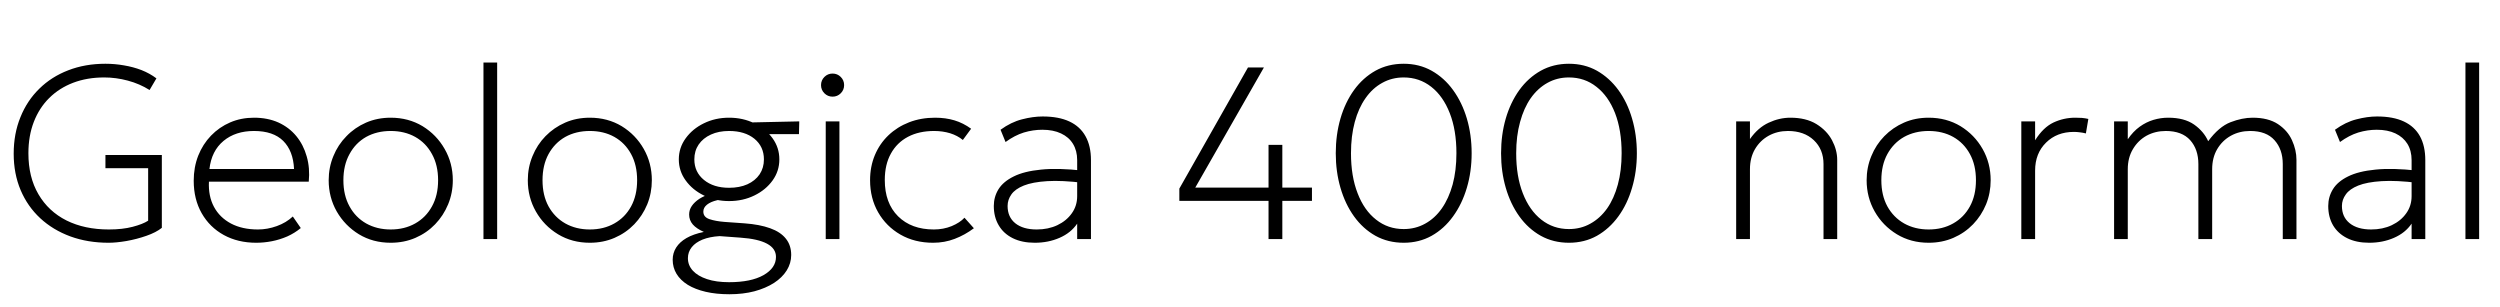 <svg xmlns="http://www.w3.org/2000/svg" xmlns:xlink="http://www.w3.org/1999/xlink" width="244.692" height="30"><path fill="black" d="M10.63 23.76L10.63 23.76Q8.59 23.76 6.89 23.14Q5.18 22.51 3.94 21.36Q2.70 20.21 2.02 18.61Q1.34 17.00 1.34 15.05L1.34 15.05Q1.34 13.08 2.00 11.47Q2.65 9.85 3.85 8.68Q5.04 7.51 6.68 6.88Q8.33 6.24 10.32 6.24L10.32 6.24Q11.24 6.24 12.14 6.40Q13.04 6.55 13.85 6.86Q14.66 7.18 15.31 7.67L15.31 7.67L14.64 8.81Q13.67 8.20 12.51 7.89Q11.35 7.58 10.20 7.58L10.20 7.58Q8.53 7.58 7.16 8.10Q5.80 8.62 4.82 9.59Q3.84 10.56 3.31 11.93Q2.78 13.30 2.78 15.00L2.78 15.00Q2.78 17.34 3.76 19.01Q4.74 20.69 6.51 21.58Q8.28 22.46 10.66 22.46L10.66 22.46Q11.99 22.46 12.98 22.20Q13.98 21.94 14.50 21.60L14.50 21.60L14.50 16.46L10.32 16.46L10.32 15.17L15.84 15.17L15.84 22.30Q15.28 22.75 14.33 23.08Q13.39 23.41 12.38 23.59Q11.38 23.76 10.63 23.76ZM25.08 23.76L25.08 23.76Q23.28 23.76 21.90 23.00Q20.52 22.24 19.74 20.87Q18.96 19.50 18.96 17.69L18.96 17.69Q18.96 16.37 19.40 15.24Q19.85 14.11 20.65 13.28Q21.46 12.44 22.53 11.98Q23.60 11.52 24.86 11.52L24.86 11.52Q26.20 11.52 27.25 11.99Q28.30 12.47 29.00 13.32Q29.70 14.17 30.02 15.31Q30.35 16.45 30.22 17.78L30.22 17.78L20.45 17.78Q20.38 19.19 20.94 20.24Q21.50 21.29 22.61 21.88Q23.71 22.46 25.25 22.46L25.25 22.46Q26.17 22.46 27.09 22.13Q28.01 21.80 28.66 21.19L28.66 21.19L29.44 22.32Q28.85 22.81 28.12 23.14Q27.38 23.46 26.61 23.61Q25.84 23.76 25.08 23.76ZM20.50 16.54L20.50 16.54L28.78 16.54Q28.70 14.77 27.72 13.79Q26.74 12.82 24.86 12.82L24.86 12.82Q23.05 12.82 21.88 13.79Q20.70 14.77 20.50 16.54ZM38.24 23.76L38.24 23.76Q36.50 23.76 35.13 22.93Q33.76 22.09 32.96 20.70Q32.17 19.31 32.17 17.64L32.17 17.64Q32.17 16.39 32.63 15.28Q33.08 14.17 33.91 13.33Q34.73 12.48 35.83 12.00Q36.94 11.52 38.24 11.52L38.24 11.52Q39.98 11.52 41.36 12.35Q42.73 13.19 43.52 14.58Q44.32 15.97 44.32 17.64L44.32 17.64Q44.32 18.89 43.86 20.00Q43.40 21.11 42.59 21.95Q41.77 22.80 40.66 23.28Q39.55 23.76 38.24 23.76ZM38.24 22.46L38.24 22.46Q39.60 22.46 40.64 21.87Q41.69 21.28 42.28 20.20Q42.88 19.12 42.88 17.64L42.88 17.64Q42.88 16.16 42.28 15.08Q41.69 13.99 40.64 13.40Q39.60 12.82 38.24 12.82L38.24 12.82Q36.89 12.82 35.84 13.40Q34.80 13.99 34.21 15.08Q33.61 16.16 33.61 17.64L33.61 17.64Q33.61 19.12 34.21 20.20Q34.80 21.28 35.84 21.87Q36.89 22.46 38.24 22.46ZM48.66 23.40L47.32 23.40L47.32 6.12L48.66 6.12L48.66 23.40ZM57.73 23.76L57.73 23.76Q55.99 23.76 54.62 22.93Q53.24 22.09 52.45 20.70Q51.66 19.31 51.66 17.64L51.66 17.64Q51.66 16.39 52.12 15.28Q52.57 14.17 53.39 13.33Q54.22 12.48 55.32 12.00Q56.42 11.52 57.73 11.52L57.73 11.52Q59.47 11.52 60.85 12.35Q62.22 13.19 63.01 14.58Q63.80 15.97 63.80 17.64L63.80 17.64Q63.80 18.89 63.35 20.00Q62.89 21.11 62.08 21.95Q61.26 22.80 60.15 23.28Q59.04 23.76 57.73 23.76ZM57.73 22.46L57.73 22.46Q59.09 22.46 60.13 21.87Q61.18 21.28 61.77 20.20Q62.36 19.12 62.36 17.64L62.36 17.64Q62.36 16.16 61.77 15.08Q61.18 13.99 60.13 13.40Q59.09 12.82 57.73 12.82L57.73 12.82Q56.38 12.82 55.33 13.40Q54.29 13.99 53.69 15.08Q53.10 16.16 53.10 17.64L53.10 17.64Q53.10 19.12 53.69 20.20Q54.29 21.28 55.33 21.87Q56.38 22.46 57.73 22.46ZM71.39 28.80L71.39 28.80Q70.09 28.80 69.07 28.56Q68.04 28.32 67.32 27.88Q66.60 27.43 66.22 26.81Q65.84 26.18 65.84 25.42L65.84 25.42Q65.84 24.77 66.18 24.23Q66.52 23.69 67.19 23.30Q67.87 22.91 68.89 22.70L68.89 22.70Q68.17 22.38 67.81 21.97Q67.45 21.55 67.45 21.00L67.45 21.00Q67.45 20.54 67.71 20.16Q67.97 19.78 68.45 19.46Q68.94 19.15 69.62 18.94Q70.31 18.72 71.15 18.62L71.15 18.62L71.60 19.44Q70.80 19.44 70.18 19.60Q69.55 19.75 69.20 20.03Q68.84 20.32 68.84 20.71L68.84 20.71Q68.84 21.25 69.44 21.45Q70.03 21.65 70.91 21.72L70.91 21.72L72.88 21.86Q74.36 21.97 75.38 22.34Q76.39 22.70 76.91 23.35Q77.44 24.00 77.44 24.96L77.44 24.96Q77.44 25.76 77.00 26.47Q76.56 27.17 75.76 27.69Q74.95 28.21 73.84 28.51Q72.73 28.80 71.39 28.80ZM71.36 27.62L71.36 27.62Q73.51 27.62 74.73 26.93Q75.95 26.23 75.95 25.15L75.95 25.15Q75.95 24.32 75.07 23.85Q74.20 23.38 72.47 23.26L72.47 23.26L70.43 23.11Q69.46 23.17 68.76 23.45Q68.06 23.74 67.70 24.20Q67.33 24.67 67.33 25.27L67.33 25.27Q67.33 25.97 67.82 26.50Q68.30 27.02 69.20 27.32Q70.10 27.62 71.36 27.62ZM71.36 19.68L71.36 19.68Q70.01 19.68 68.89 19.13Q67.78 18.59 67.11 17.66Q66.44 16.74 66.44 15.60L66.44 15.60Q66.44 14.46 67.11 13.54Q67.78 12.61 68.89 12.07Q70.01 11.52 71.36 11.52L71.36 11.52Q72.72 11.52 73.84 12.07Q74.95 12.61 75.62 13.54Q76.28 14.46 76.28 15.60L76.28 15.60Q76.28 16.74 75.62 17.66Q74.95 18.59 73.84 19.13Q72.72 19.68 71.36 19.68ZM71.36 18.38L71.36 18.38Q72.38 18.38 73.15 18.04Q73.92 17.69 74.35 17.06Q74.77 16.43 74.77 15.60L74.77 15.60Q74.77 14.35 73.84 13.58Q72.90 12.82 71.36 12.82L71.36 12.82Q70.34 12.82 69.58 13.17Q68.81 13.52 68.38 14.15Q67.96 14.77 67.96 15.60L67.96 15.60Q67.96 16.84 68.90 17.61Q69.84 18.38 71.36 18.38ZM78.20 13.13L73.24 13.13L72.76 12.00L78.23 11.88L78.20 13.13ZM82.16 23.40L80.82 23.40L80.82 11.88L82.16 11.88L82.16 23.40ZM81.49 9.46L81.49 9.46Q81.02 9.46 80.69 9.13Q80.36 8.80 80.36 8.33L80.36 8.33Q80.36 7.86 80.69 7.53Q81.02 7.20 81.49 7.20L81.49 7.20Q81.96 7.20 82.29 7.53Q82.62 7.86 82.62 8.33L82.62 8.33Q82.62 8.80 82.29 9.13Q81.96 9.46 81.49 9.46ZM91.33 23.76L91.33 23.76Q89.52 23.76 88.13 22.96Q86.74 22.16 85.95 20.78Q85.16 19.40 85.16 17.64L85.16 17.64Q85.16 16.30 85.63 15.18Q86.10 14.06 86.96 13.24Q87.82 12.42 88.98 11.97Q90.14 11.52 91.52 11.52L91.52 11.52Q92.56 11.52 93.42 11.78Q94.28 12.04 95.05 12.60L95.05 12.60L94.24 13.70Q93.72 13.27 92.99 13.04Q92.26 12.82 91.43 12.82L91.43 12.82Q89.95 12.82 88.87 13.39Q87.79 13.96 87.20 15.03Q86.60 16.10 86.60 17.62L86.60 17.62Q86.60 19.88 87.90 21.17Q89.20 22.46 91.40 22.46L91.40 22.46Q92.34 22.46 93.15 22.13Q93.96 21.79 94.40 21.31L94.40 21.31L95.32 22.34Q94.44 23.00 93.44 23.38Q92.45 23.76 91.33 23.76ZM101.28 23.76L101.28 23.76Q100.02 23.76 99.12 23.31Q98.22 22.86 97.75 22.05Q97.27 21.24 97.27 20.16L97.27 20.16Q97.27 19.27 97.73 18.52Q98.20 17.77 99.22 17.27Q100.24 16.76 101.90 16.60Q103.57 16.43 105.98 16.70L105.98 16.70L106.06 17.90Q103.93 17.64 102.50 17.73Q101.06 17.82 100.21 18.16Q99.36 18.50 98.99 19.03Q98.62 19.55 98.62 20.16L98.62 20.16Q98.62 21.24 99.37 21.85Q100.13 22.46 101.47 22.46L101.47 22.46Q102.60 22.46 103.49 22.04Q104.39 21.61 104.91 20.87Q105.43 20.14 105.43 19.20L105.43 19.20L105.43 15.67Q105.43 14.75 105.02 14.08Q104.62 13.42 103.85 13.06Q103.09 12.70 102.02 12.70L102.02 12.70Q101.11 12.70 100.21 12.97Q99.31 13.25 98.42 13.90L98.42 13.90L97.93 12.70Q98.96 11.95 100.03 11.68Q101.10 11.40 102.05 11.40L102.05 11.40Q103.62 11.40 104.67 11.89Q105.72 12.38 106.25 13.34Q106.78 14.29 106.78 15.67L106.78 15.67L106.78 23.40L105.43 23.40L105.43 21.89Q104.81 22.80 103.70 23.28Q102.60 23.76 101.28 23.76ZM125.51 23.40L124.16 23.40L124.16 19.66L115.43 19.66L115.43 18.46L122.15 6.60L123.71 6.60L116.99 18.36L124.16 18.36L124.16 14.18L125.51 14.18L125.51 18.36L128.41 18.36L128.41 19.66L125.51 19.66L125.51 23.40ZM137.39 23.76L137.39 23.76Q135.86 23.76 134.63 23.08Q133.40 22.39 132.53 21.18Q131.66 19.97 131.20 18.38Q130.74 16.80 130.74 15.00L130.74 15.00Q130.74 13.19 131.20 11.60Q131.66 10.02 132.53 8.81Q133.40 7.61 134.63 6.92Q135.86 6.24 137.39 6.24L137.39 6.24Q138.90 6.24 140.12 6.92Q141.35 7.61 142.22 8.81Q143.10 10.02 143.57 11.60Q144.04 13.19 144.04 15.00L144.04 15.00Q144.04 16.80 143.57 18.38Q143.10 19.97 142.22 21.18Q141.35 22.39 140.12 23.08Q138.90 23.76 137.39 23.76ZM137.39 22.42L137.39 22.42Q138.54 22.42 139.49 21.89Q140.44 21.37 141.12 20.40Q141.80 19.43 142.18 18.06Q142.55 16.69 142.55 15.00L142.55 15.00Q142.55 12.74 141.90 11.08Q141.25 9.41 140.09 8.50Q138.92 7.58 137.39 7.58L137.39 7.58Q136.24 7.58 135.29 8.11Q134.34 8.63 133.66 9.60Q132.97 10.57 132.60 11.94Q132.23 13.31 132.23 15.00L132.23 15.00Q132.23 17.26 132.88 18.92Q133.52 20.59 134.69 21.50Q135.85 22.42 137.39 22.42ZM153.56 23.76L153.56 23.76Q152.04 23.76 150.81 23.08Q149.58 22.39 148.71 21.18Q147.84 19.97 147.38 18.38Q146.92 16.80 146.92 15.00L146.92 15.00Q146.92 13.19 147.38 11.60Q147.84 10.02 148.71 8.81Q149.58 7.61 150.81 6.92Q152.04 6.24 153.56 6.24L153.56 6.24Q155.08 6.24 156.30 6.92Q157.52 7.61 158.40 8.81Q159.28 10.02 159.74 11.60Q160.21 13.19 160.21 15.00L160.21 15.00Q160.21 16.80 159.74 18.38Q159.28 19.97 158.40 21.18Q157.52 22.39 156.30 23.08Q155.08 23.76 153.56 23.76ZM153.56 22.42L153.56 22.42Q154.72 22.42 155.66 21.89Q156.61 21.37 157.30 20.40Q157.98 19.43 158.35 18.06Q158.72 16.69 158.72 15.00L158.72 15.00Q158.72 12.74 158.08 11.08Q157.43 9.41 156.26 8.50Q155.10 7.58 153.56 7.58L153.56 7.58Q152.41 7.58 151.46 8.11Q150.52 8.63 149.83 9.60Q149.15 10.57 148.78 11.94Q148.40 13.31 148.40 15.00L148.40 15.00Q148.40 17.26 149.05 18.92Q149.70 20.59 150.86 21.50Q152.03 22.42 153.56 22.42ZM171.28 23.40L169.93 23.40L169.93 11.88L171.28 11.88L171.28 13.61Q172.07 12.49 173.11 12.01Q174.16 11.52 175.24 11.52L175.24 11.52Q176.76 11.52 177.78 12.14Q178.80 12.77 179.31 13.72Q179.82 14.68 179.82 15.65L179.82 15.65L179.82 23.40L178.48 23.40L178.48 16.06Q178.48 14.62 177.53 13.72Q176.58 12.82 175.00 12.82L175.00 12.82Q173.96 12.82 173.12 13.28Q172.27 13.75 171.77 14.60Q171.28 15.44 171.28 16.56L171.28 16.56L171.28 23.40ZM188.77 23.76L188.77 23.76Q187.03 23.76 185.66 22.93Q184.28 22.09 183.49 20.70Q182.70 19.31 182.70 17.64L182.70 17.64Q182.70 16.39 183.16 15.28Q183.61 14.17 184.43 13.33Q185.26 12.48 186.36 12.00Q187.46 11.52 188.77 11.52L188.77 11.52Q190.51 11.52 191.89 12.35Q193.26 13.19 194.05 14.58Q194.84 15.97 194.84 17.64L194.84 17.64Q194.84 18.89 194.39 20.00Q193.93 21.11 193.12 21.95Q192.30 22.80 191.19 23.28Q190.08 23.76 188.77 23.76ZM188.77 22.46L188.77 22.46Q190.13 22.46 191.17 21.87Q192.22 21.28 192.81 20.20Q193.40 19.12 193.40 17.64L193.40 17.64Q193.40 16.16 192.81 15.08Q192.22 13.99 191.17 13.40Q190.13 12.82 188.77 12.82L188.77 12.82Q187.42 12.82 186.37 13.40Q185.33 13.99 184.73 15.08Q184.14 16.16 184.14 17.64L184.14 17.64Q184.14 19.12 184.73 20.20Q185.33 21.28 186.37 21.87Q187.42 22.46 188.77 22.46ZM199.19 23.40L197.84 23.40L197.84 11.88L199.19 11.88L199.19 13.73Q199.98 12.47 200.99 11.99Q202.00 11.52 203.12 11.52L203.12 11.52Q203.44 11.52 203.77 11.54Q204.10 11.57 204.40 11.64L204.40 11.64L204.16 13.06Q203.86 12.98 203.56 12.95Q203.27 12.91 202.98 12.91L202.98 12.91Q201.32 12.91 200.26 13.96Q199.19 15.01 199.19 16.70L199.19 16.70L199.19 23.40ZM208.26 23.40L206.92 23.40L206.92 11.88L208.26 11.88L208.26 13.63Q208.79 12.86 209.43 12.40Q210.07 11.94 210.78 11.73Q211.49 11.52 212.22 11.52L212.22 11.52Q213.79 11.52 214.75 12.19Q215.70 12.86 216.13 13.82L216.13 13.82Q217.18 12.40 218.32 11.96Q219.46 11.52 220.48 11.52L220.48 11.52Q222 11.52 222.95 12.14Q223.90 12.77 224.33 13.72Q224.77 14.68 224.77 15.65L224.77 15.65L224.77 23.40L223.43 23.40L223.43 16.06Q223.43 14.62 222.62 13.72Q221.82 12.82 220.24 12.82L220.24 12.82Q219.20 12.82 218.36 13.28Q217.51 13.75 217.01 14.60Q216.52 15.44 216.52 16.56L216.52 16.56L216.52 23.40L215.17 23.40L215.17 16.06Q215.17 14.62 214.37 13.72Q213.56 12.82 211.98 12.82L211.98 12.82Q210.95 12.82 210.10 13.28Q209.26 13.75 208.76 14.60Q208.26 15.44 208.26 16.56L208.26 16.56L208.26 23.40ZM231.89 23.76L231.89 23.76Q230.63 23.76 229.73 23.31Q228.83 22.86 228.35 22.05Q227.88 21.24 227.88 20.16L227.88 20.16Q227.88 19.27 228.34 18.52Q228.80 17.77 229.82 17.27Q230.84 16.76 232.51 16.60Q234.18 16.43 236.59 16.70L236.59 16.70L236.66 17.90Q234.54 17.64 233.11 17.73Q231.67 17.82 230.82 18.16Q229.97 18.50 229.60 19.03Q229.22 19.55 229.22 20.16L229.22 20.16Q229.22 21.24 229.98 21.85Q230.74 22.46 232.08 22.46L232.08 22.46Q233.21 22.46 234.10 22.04Q235.00 21.61 235.52 20.87Q236.04 20.14 236.04 19.20L236.04 19.20L236.04 15.67Q236.04 14.75 235.63 14.08Q235.22 13.42 234.46 13.06Q233.70 12.70 232.63 12.70L232.63 12.70Q231.72 12.70 230.82 12.97Q229.92 13.25 229.03 13.90L229.03 13.90L228.54 12.70Q229.57 11.95 230.64 11.68Q231.71 11.40 232.66 11.40L232.66 11.40Q234.23 11.40 235.28 11.89Q236.33 12.38 236.86 13.34Q237.38 14.29 237.38 15.67L237.38 15.67L237.38 23.40L236.04 23.40L236.04 21.89Q235.42 22.80 234.31 23.28Q233.21 23.76 231.89 23.76ZM242.65 23.40L241.31 23.40L241.31 6.12L242.65 6.12L242.65 23.40Z"/></svg>